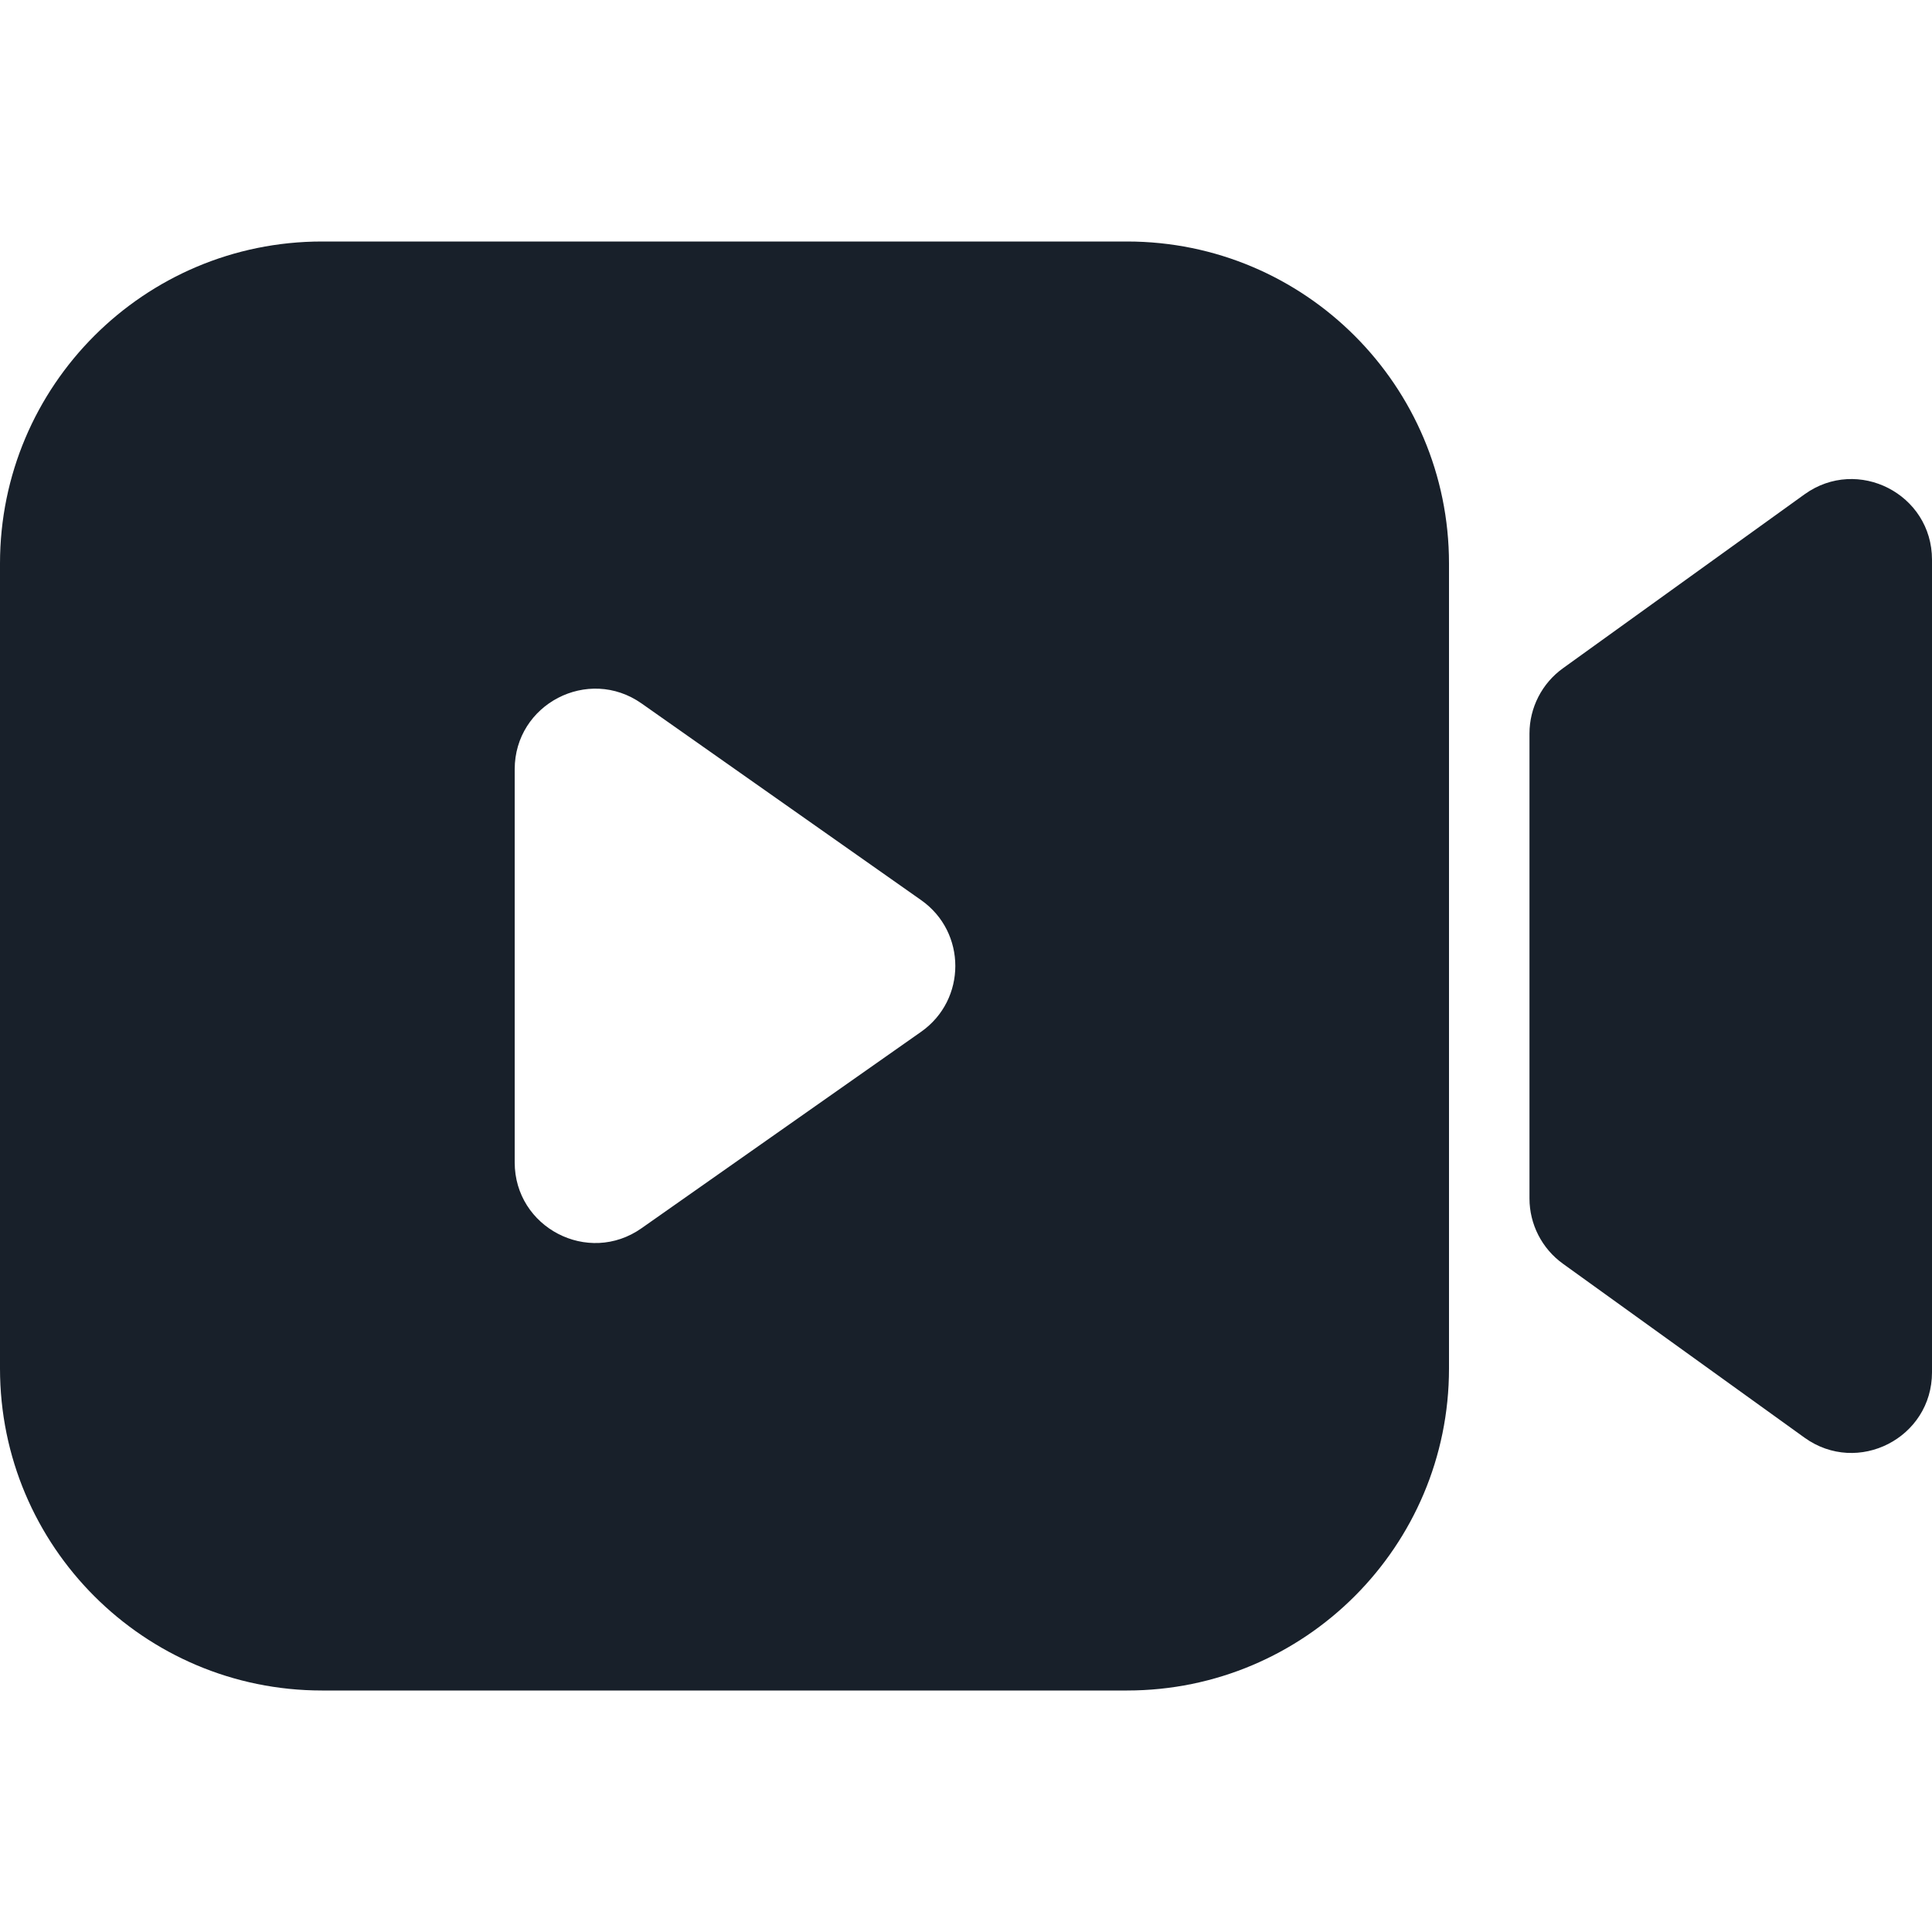 <svg width="32" height="32" viewBox="0 0 32 32" fill="none" xmlns="http://www.w3.org/2000/svg">
<path fill-rule="evenodd" clip-rule="evenodd" d="M5.333 4C2.388 4 0 6.388 0 9.333V22.667C0 25.612 2.388 28 5.333 28H18.667C21.612 28 24 25.612 24 22.667V9.333C24 6.388 21.612 4 18.667 4H5.333ZM10.626 11.651L15.257 14.909C16.012 15.44 16.012 16.559 15.256 17.09L10.625 20.344C9.742 20.965 8.525 20.332 8.525 19.253L8.525 12.742C8.525 11.662 9.742 11.03 10.626 11.651Z" fill="#18202A"/>
<path d="M25.888 11.068C25.54 11.318 25.333 11.721 25.333 12.15V19.85C25.333 20.279 25.54 20.682 25.888 20.932L29.888 23.812C30.77 24.447 32 23.817 32 22.73V9.27C32 8.183 30.77 7.553 29.888 8.188L25.888 11.068Z" fill="#18202A"/>
</svg>
